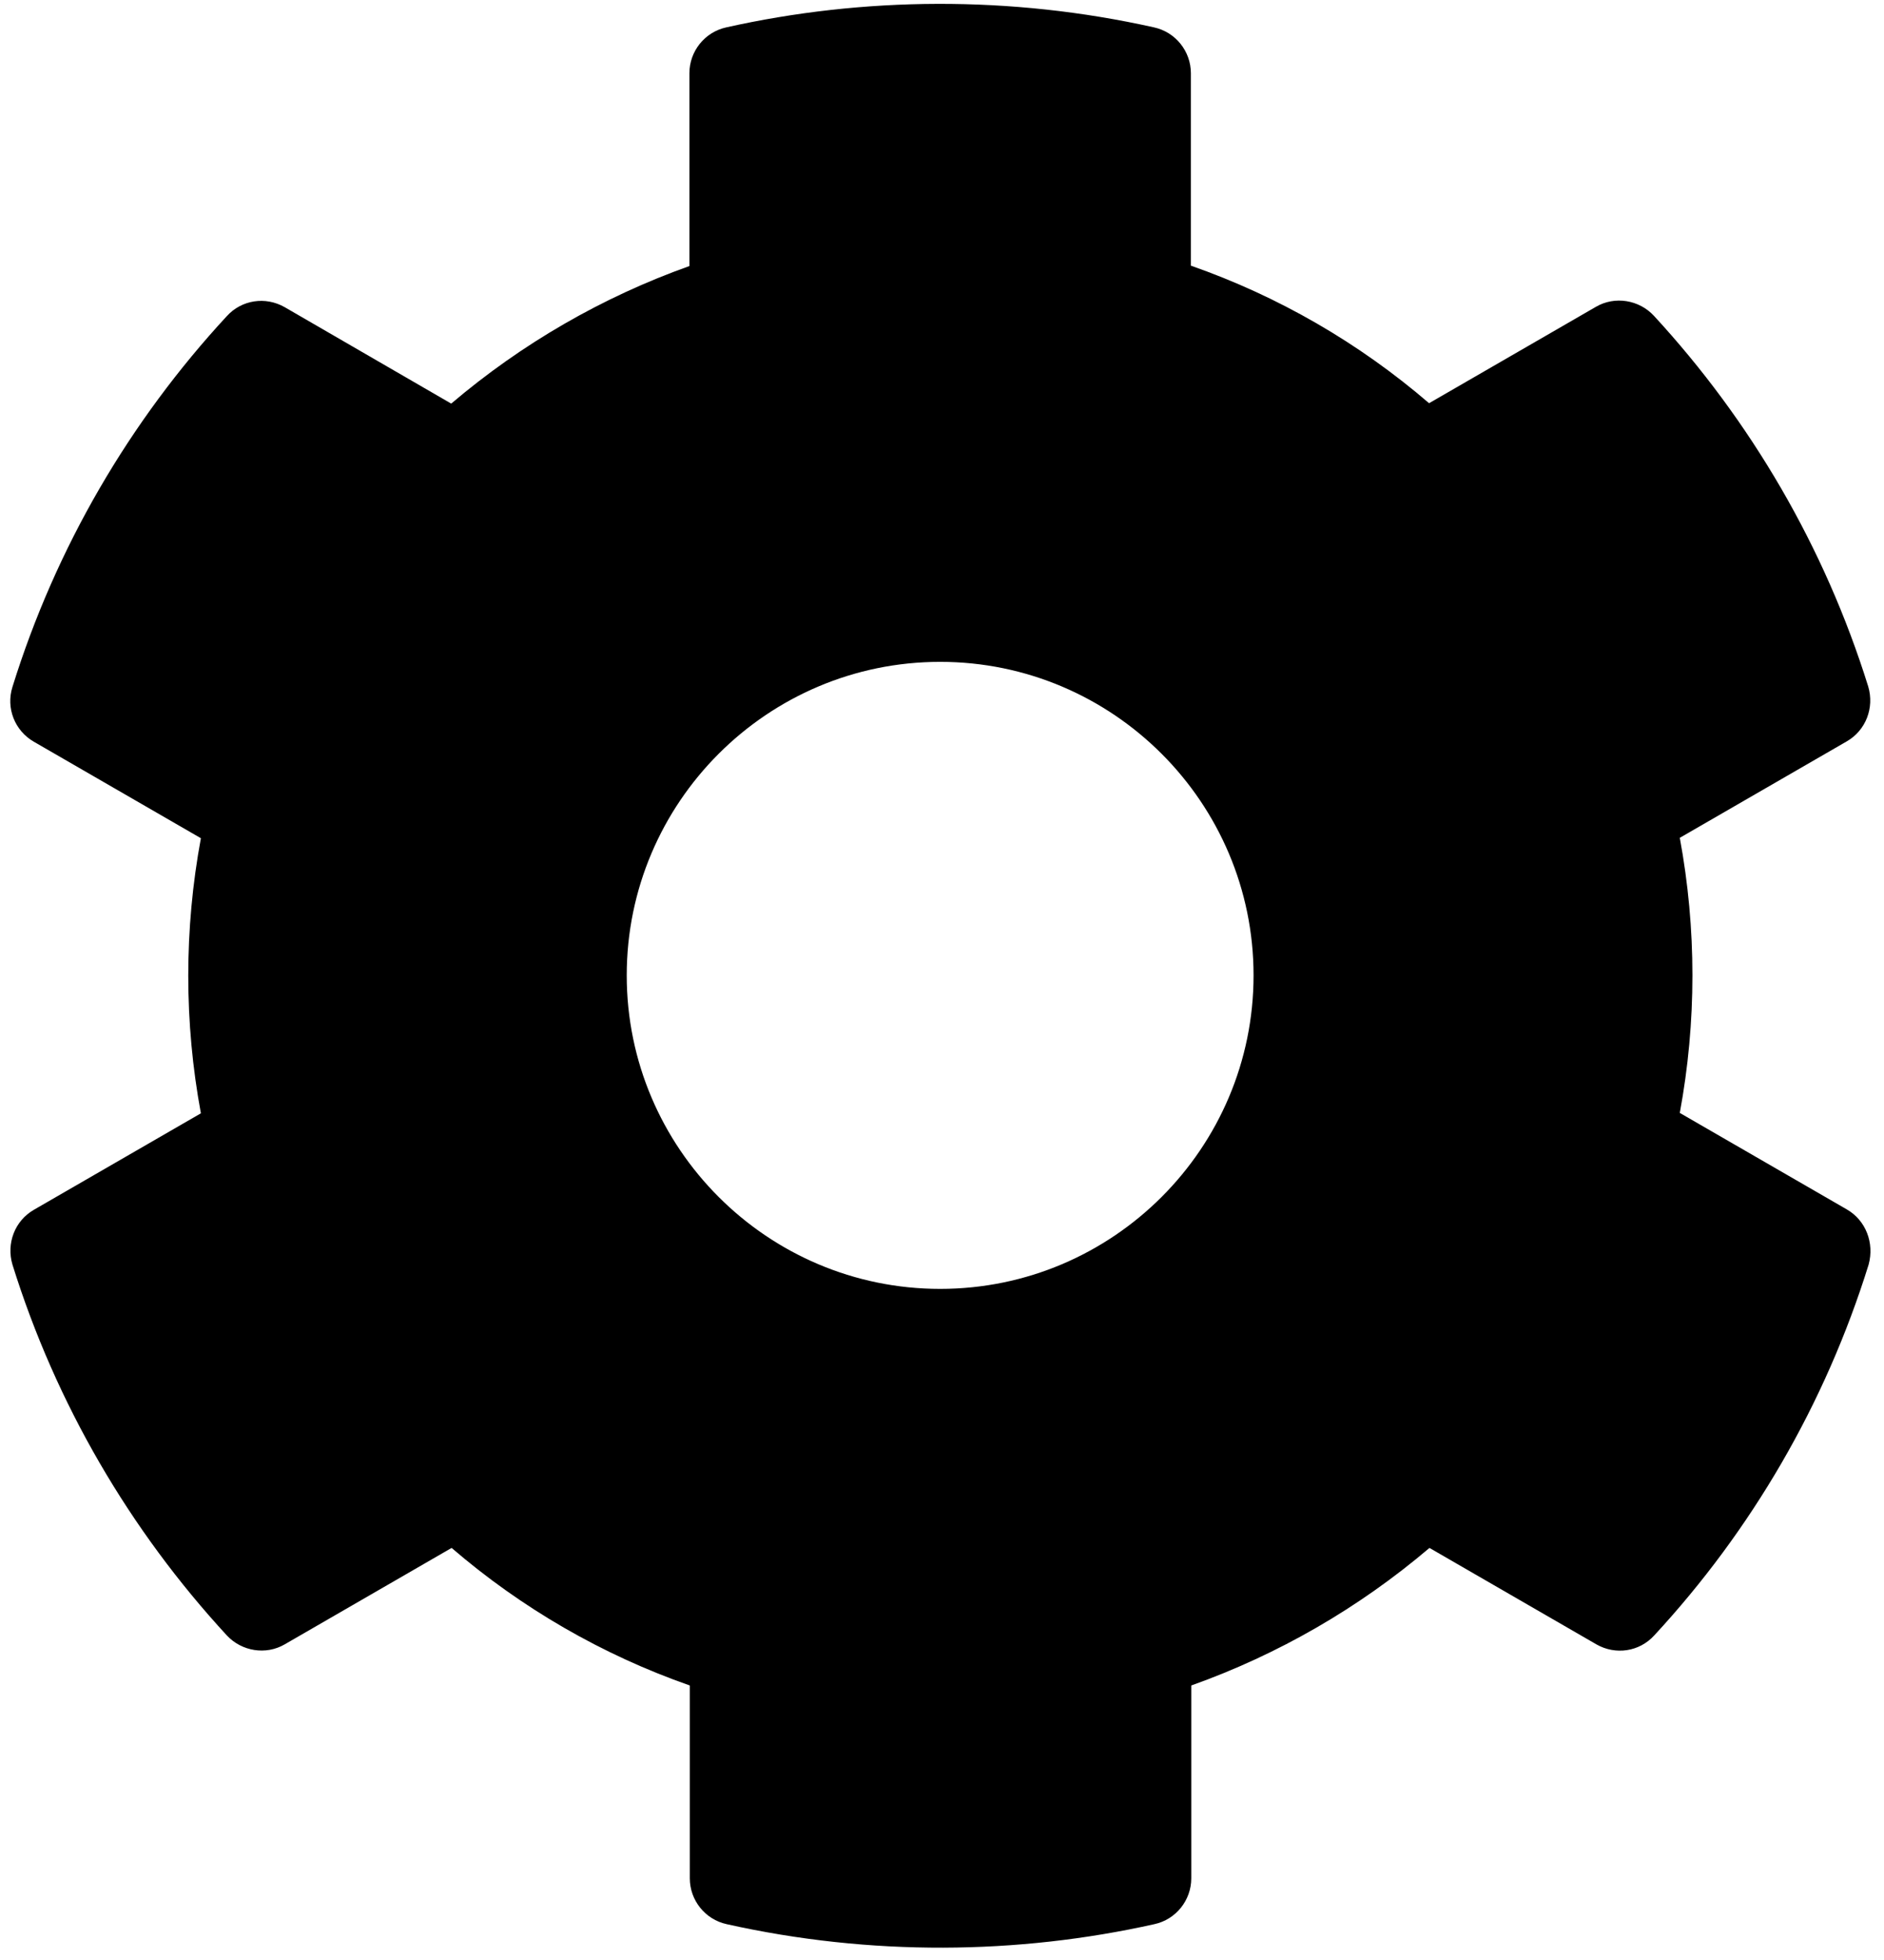 <svg width="100" height="104" viewBox="0 0 100 104" fill="none" xmlns="http://www.w3.org/2000/svg">
<path d="M98.02 64.169L89.161 59.053C90.055 54.229 90.055 49.28 89.161 44.456L98.02 39.34C99.038 38.758 99.496 37.552 99.163 36.429C96.855 29.026 92.925 22.331 87.789 16.758C86.999 15.905 85.709 15.697 84.711 16.279L75.853 21.395C72.131 18.193 67.847 15.718 63.21 14.096V3.886C63.21 2.722 62.399 1.703 61.255 1.453C53.624 -0.252 45.805 -0.169 38.548 1.453C37.404 1.703 36.593 2.722 36.593 3.886V14.117C31.977 15.76 27.693 18.234 23.95 21.416L15.113 16.3C14.094 15.718 12.825 15.905 12.035 16.779C6.899 22.331 2.969 29.026 0.661 36.45C0.307 37.573 0.785 38.779 1.804 39.361L10.663 44.477C9.769 49.301 9.769 54.25 10.663 59.074L1.804 64.19C0.785 64.772 0.328 65.978 0.661 67.101C2.969 74.504 6.899 81.199 12.035 86.772C12.825 87.625 14.115 87.833 15.113 87.251L23.971 82.135C27.693 85.337 31.977 87.812 36.614 89.434V99.665C36.614 100.829 37.425 101.848 38.569 102.098C46.2 103.803 54.019 103.72 61.276 102.098C62.42 101.848 63.231 100.829 63.231 99.665V89.434C67.847 87.791 72.131 85.317 75.874 82.135L84.732 87.251C85.751 87.833 87.019 87.646 87.81 86.772C92.946 81.22 96.876 74.524 99.184 67.101C99.496 65.957 99.038 64.751 98.02 64.169ZM49.902 68.39C40.731 68.39 33.266 60.925 33.266 51.755C33.266 42.584 40.731 35.119 49.902 35.119C59.072 35.119 66.537 42.584 66.537 51.755C66.537 60.925 59.072 68.39 49.902 68.39Z" fill="black"/>
</svg>

